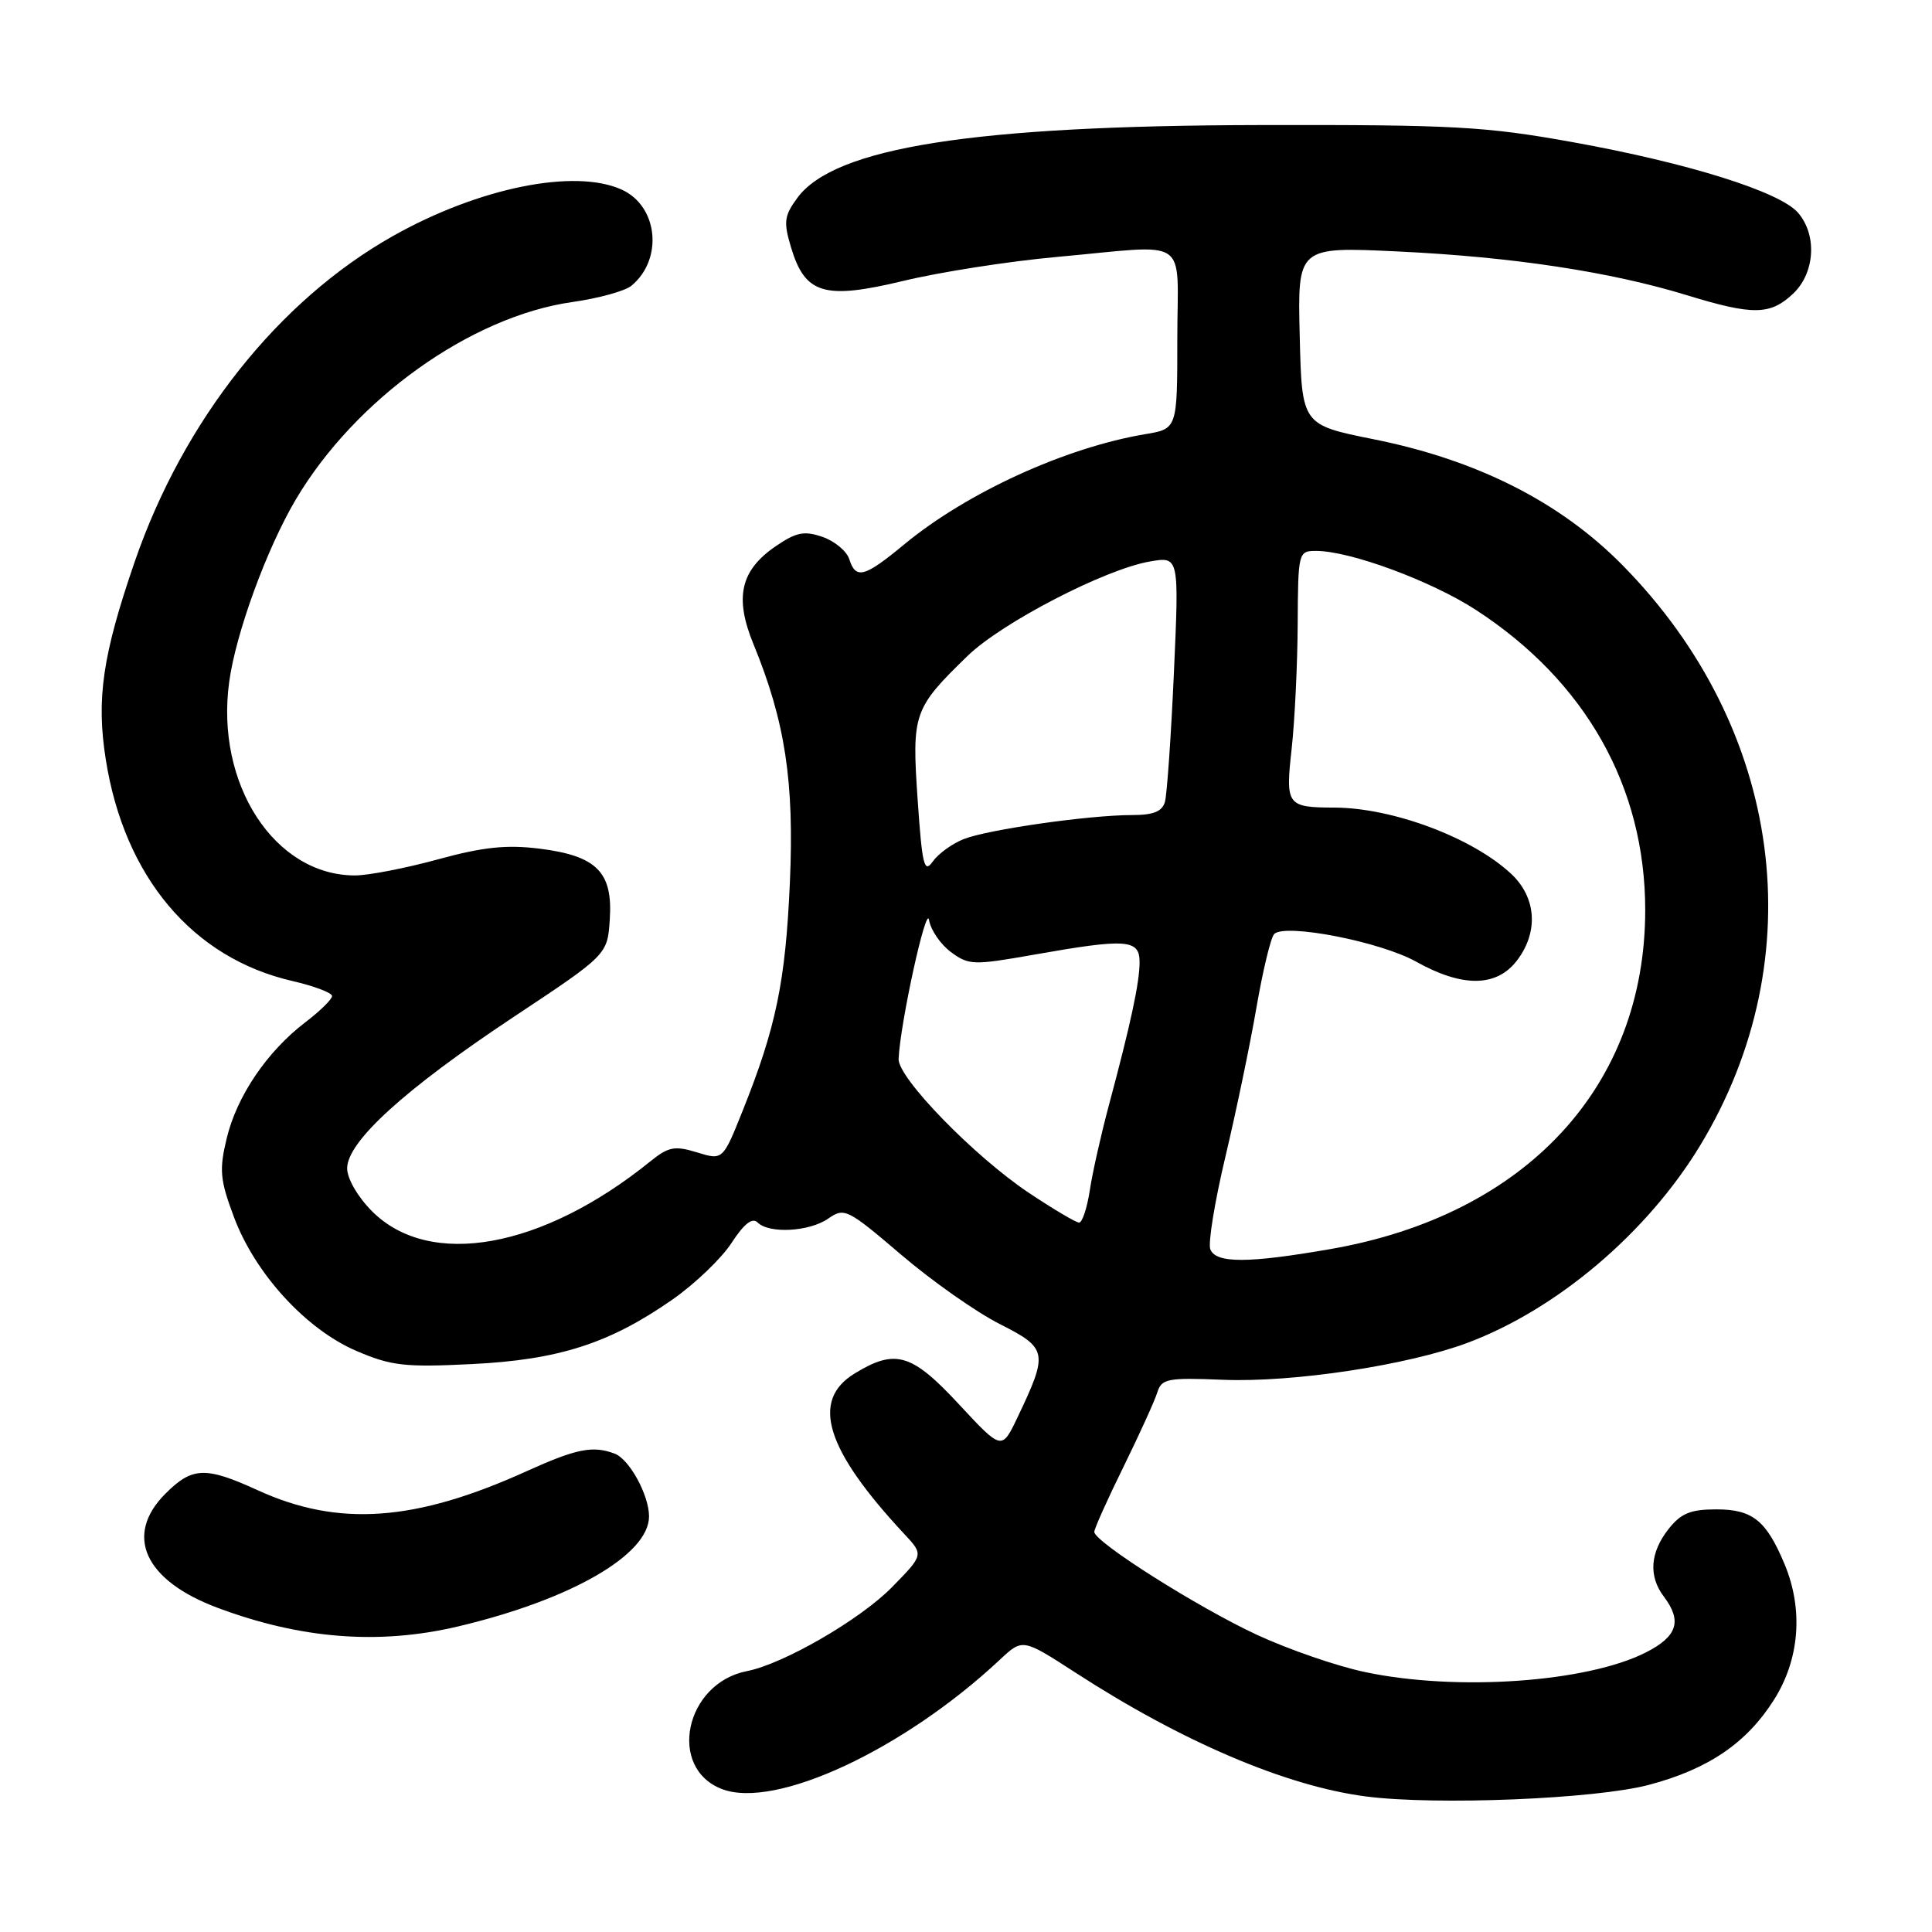 <?xml version="1.0" encoding="UTF-8" standalone="no"?>
<!DOCTYPE svg PUBLIC "-//W3C//DTD SVG 1.1//EN" "http://www.w3.org/Graphics/SVG/1.1/DTD/svg11.dtd" >
<svg xmlns="http://www.w3.org/2000/svg" xmlns:xlink="http://www.w3.org/1999/xlink" version="1.1" viewBox="0 0 256 256">
 <g >
 <path fill="currentColor"
d=" M 218.50 236.50 C 226.35 234.42 231.43 230.97 235.05 225.25 C 238.46 219.88 238.98 213.28 236.46 207.25 C 234.04 201.46 232.22 200.00 227.42 200.00 C 223.99 200.00 222.73 200.52 221.07 202.63 C 218.64 205.73 218.42 208.86 220.47 211.56 C 222.91 214.79 222.27 216.82 218.12 218.94 C 210.31 222.92 193.02 224.14 180.84 221.55 C 177.17 220.78 170.76 218.57 166.59 216.64 C 158.77 213.02 145.00 204.31 145.00 202.98 C 145.00 202.56 146.74 198.68 148.87 194.36 C 150.99 190.04 153.01 185.60 153.35 184.50 C 153.92 182.68 154.69 182.53 162.09 182.83 C 171.34 183.20 186.48 180.91 194.43 177.94 C 206.31 173.50 218.27 163.35 225.28 151.78 C 240.34 126.91 236.28 96.51 215.00 74.90 C 206.76 66.53 195.74 60.95 182.00 58.20 C 172.50 56.29 172.50 56.29 172.22 44.49 C 171.93 32.69 171.93 32.69 185.22 33.32 C 200.40 34.04 213.38 36.01 223.50 39.11 C 232.28 41.80 234.55 41.77 237.58 38.93 C 240.49 36.19 240.81 31.16 238.25 28.19 C 235.84 25.40 223.68 21.59 208.35 18.83 C 196.82 16.75 192.58 16.52 167.00 16.57 C 129.01 16.64 110.59 19.53 105.66 26.21 C 103.91 28.60 103.80 29.40 104.82 32.79 C 106.68 38.99 109.23 39.74 119.74 37.21 C 124.56 36.05 133.68 34.62 140.00 34.05 C 158.01 32.42 156.00 31.05 156.00 44.91 C 156.00 56.82 156.00 56.82 151.75 57.53 C 141.18 59.30 128.12 65.27 119.82 72.13 C 114.53 76.51 113.39 76.81 112.53 74.08 C 112.19 73.03 110.61 71.71 109.01 71.15 C 106.59 70.31 105.54 70.51 102.87 72.32 C 98.11 75.54 97.28 79.14 99.85 85.38 C 104.04 95.61 105.26 103.56 104.66 117.00 C 104.08 130.08 102.83 136.12 98.43 147.12 C 95.78 153.75 95.78 153.75 92.37 152.70 C 89.41 151.79 88.58 151.95 86.22 153.85 C 71.88 165.46 56.95 168.15 49.31 160.51 C 47.41 158.61 46.00 156.18 46.00 154.81 C 46.00 151.27 53.63 144.33 68.00 134.79 C 80.50 126.50 80.50 126.50 80.80 121.80 C 81.21 115.55 79.07 113.40 71.48 112.45 C 67.10 111.91 64.01 112.23 58.03 113.87 C 53.75 115.04 48.81 116.00 47.03 116.00 C 36.39 116.00 28.51 103.88 30.37 90.35 C 31.25 83.89 35.33 72.73 39.18 66.21 C 47.06 52.88 62.40 41.92 75.85 40.02 C 79.31 39.53 82.83 38.56 83.67 37.86 C 87.91 34.34 87.20 27.32 82.39 25.13 C 76.15 22.29 63.42 24.87 52.04 31.29 C 36.87 39.85 24.31 55.69 17.85 74.43 C 13.59 86.81 12.74 92.60 14.02 100.66 C 16.48 116.22 25.54 126.96 38.75 129.99 C 41.64 130.66 44.00 131.55 44.00 131.98 C 44.00 132.41 42.39 133.99 40.43 135.48 C 35.38 139.34 31.38 145.25 30.04 150.83 C 29.03 155.03 29.15 156.33 31.00 161.27 C 33.80 168.76 40.53 176.12 47.19 178.99 C 51.82 180.98 53.61 181.19 62.47 180.75 C 74.01 180.19 80.76 178.02 89.10 172.20 C 92.07 170.13 95.59 166.76 96.93 164.70 C 98.58 162.16 99.69 161.29 100.38 161.98 C 101.91 163.51 107.26 163.21 109.76 161.46 C 111.87 159.98 112.30 160.19 119.39 166.24 C 123.47 169.73 129.36 173.87 132.47 175.44 C 138.83 178.66 138.93 179.21 134.81 187.84 C 132.74 192.18 132.74 192.18 127.08 186.09 C 120.81 179.33 118.65 178.69 113.25 181.99 C 107.38 185.57 109.38 192.06 119.82 203.26 C 122.40 206.02 122.40 206.02 118.17 210.33 C 113.97 214.61 103.80 220.49 98.98 221.43 C 90.76 223.03 88.39 234.30 95.69 237.07 C 102.76 239.76 119.76 231.83 132.50 219.91 C 135.50 217.10 135.50 217.10 142.50 221.63 C 156.63 230.79 170.42 236.67 181.00 238.04 C 190.30 239.24 211.44 238.38 218.50 236.50 Z  M 60.66 215.52 C 75.62 211.99 86.00 206.02 86.00 200.93 C 86.00 198.12 83.41 193.37 81.46 192.62 C 78.57 191.52 76.39 191.95 69.83 194.92 C 55.02 201.64 44.84 202.36 34.14 197.46 C 27.22 194.30 25.48 194.36 21.92 197.92 C 16.42 203.42 19.13 209.40 28.77 213.02 C 39.82 217.17 50.20 217.99 60.66 215.52 Z  M 160.37 165.53 C 160.06 164.72 160.96 159.21 162.37 153.28 C 163.78 147.35 165.63 138.47 166.48 133.54 C 167.33 128.60 168.39 124.21 168.84 123.76 C 170.28 122.32 182.90 124.77 187.65 127.43 C 193.74 130.83 198.22 130.81 200.93 127.37 C 203.89 123.59 203.62 118.96 200.25 115.80 C 195.12 111.00 184.56 107.04 176.83 107.01 C 170.51 106.99 170.32 106.72 171.15 99.22 C 171.56 95.52 171.92 88.11 171.95 82.75 C 172.00 73.15 172.04 73.00 174.39 73.00 C 178.90 73.00 189.64 76.97 195.57 80.82 C 210.10 90.26 218.00 104.26 218.00 120.58 C 218.00 143.95 202.20 160.99 176.34 165.50 C 165.39 167.41 161.10 167.42 160.37 165.53 Z  M 136.32 158.05 C 129.11 153.24 118.97 142.82 119.07 140.32 C 119.26 135.69 122.74 119.75 123.10 121.90 C 123.32 123.22 124.62 125.13 126.00 126.15 C 128.36 127.90 128.97 127.92 137.00 126.50 C 149.30 124.33 151.00 124.45 151.00 127.49 C 151.00 130.19 149.84 135.60 146.92 146.50 C 145.89 150.35 144.75 155.41 144.40 157.75 C 144.04 160.09 143.40 162.00 142.99 162.00 C 142.57 162.00 139.57 160.22 136.32 158.05 Z  M 121.59 105.92 C 120.81 94.54 121.04 93.87 128.21 86.91 C 132.76 82.50 146.42 75.42 152.37 74.40 C 156.24 73.73 156.24 73.73 155.55 89.12 C 155.17 97.58 154.63 105.29 154.36 106.25 C 154.00 107.53 152.83 108.00 150.00 108.00 C 144.33 108.00 130.93 109.91 127.71 111.18 C 126.18 111.78 124.33 113.12 123.60 114.15 C 122.46 115.78 122.19 114.68 121.59 105.92 Z "/>
</g>
</svg>